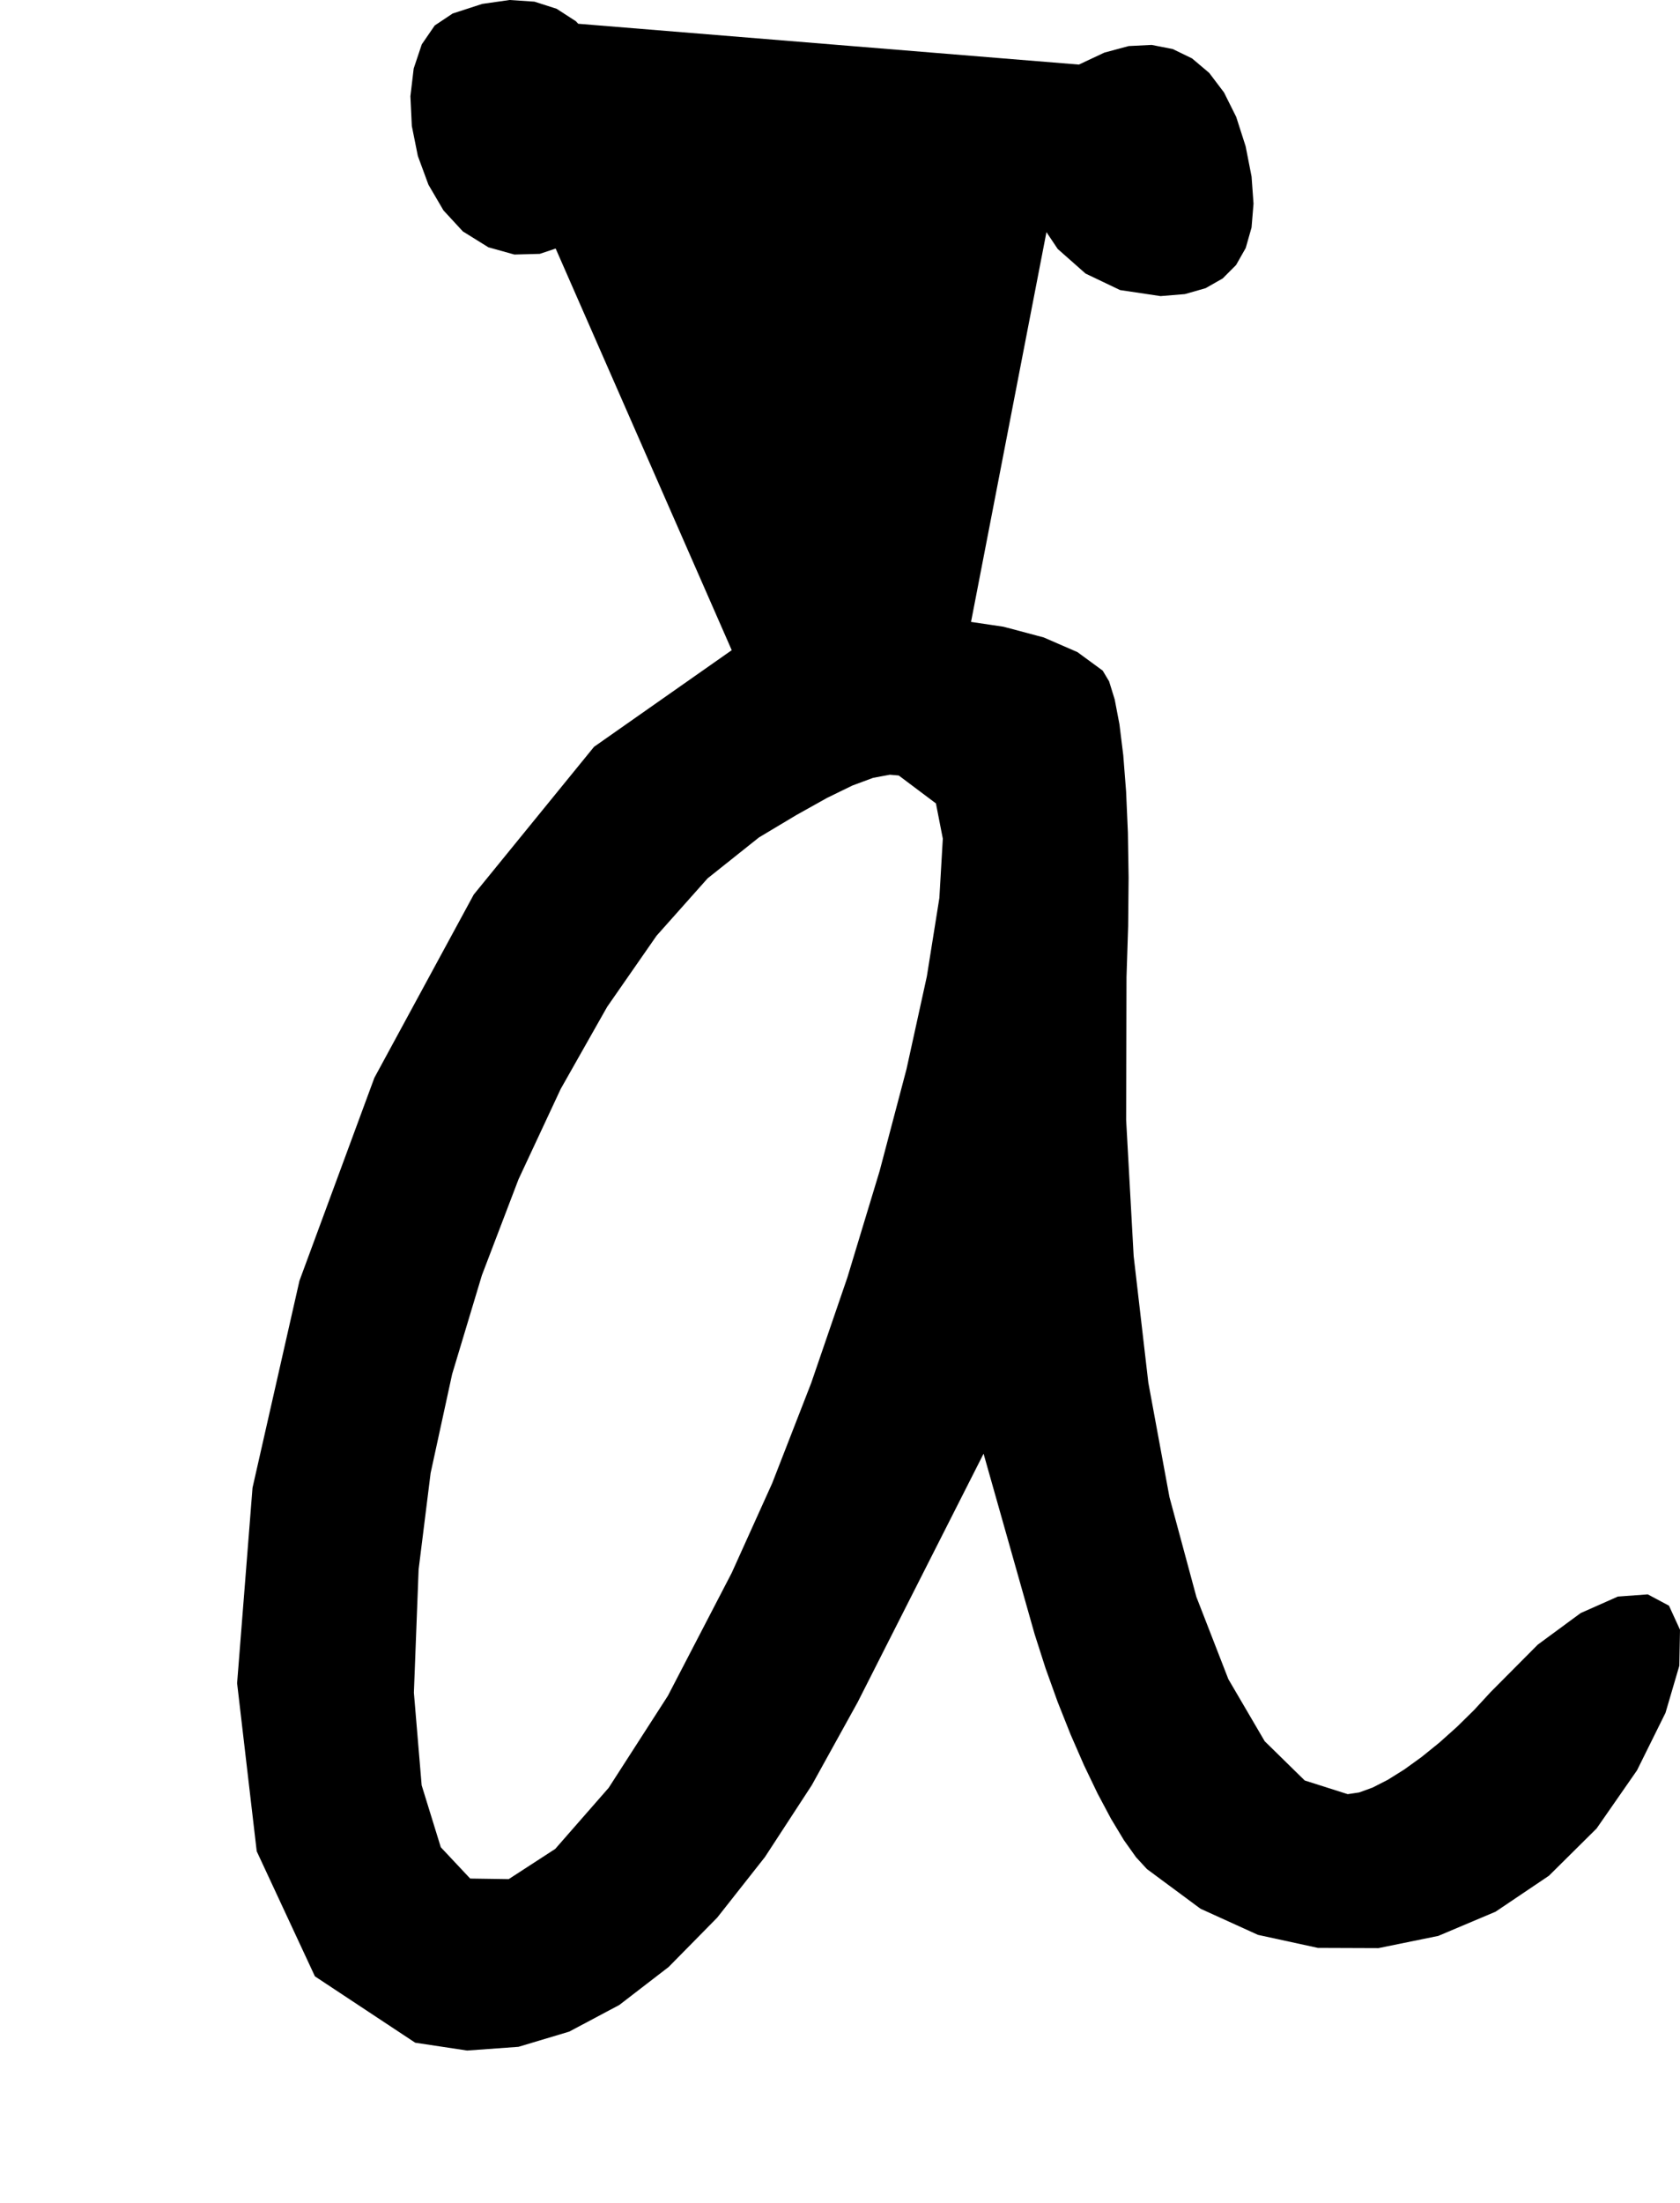 <?xml version="1.0" encoding="utf-8"?>
<svg xmlns="http://www.w3.org/2000/svg"  viewBox="0,0,400,524.255" width="100%">
<path d="M107.773 3.217 L 107.773,3.217 L 103.508,6.062 L 100.424,10.555 L 98.499,16.302 L 97.716,22.909 L 98.053,29.983 L 99.49,37.13 L 102.007,43.958 L 105.586,50.071 L 110.204,55.078 L 110.204,55.078 L 116.284,58.857 L 122.471,60.582 L 128.511,60.42 L 134.151,58.537 L 139.138,55.1 L 143.217,50.276 L 146.136,44.231 L 147.641,37.133 L 147.479,29.147 L 147.479,29.147 L 146.197,21.349 L 144.009,14.717 L 140.966,9.279 L 137.124,5.062 L 132.534,2.092 L 127.251,0.396 L 121.327,0.0 L 114.817,0.931 L 107.773,3.217 L 107.773,3.217 L 107.773,3.217 L 107.773,3.217 L 107.773,3.217 L 107.773,3.217 L 107.773,3.217 L 107.773,3.217 L 107.773,3.217 L 107.773,3.217 L 107.773,3.217M174.22 154.747 L 107.773,3.217 L 103.508,6.062 L 100.424,10.555 L 98.499,16.302 L 97.716,22.909 L 98.053,29.983 L 99.49,37.13 L 102.007,43.958 L 105.586,50.071 L 110.204,55.078 L 110.204,55.078 L 116.284,58.857 L 122.471,60.582 L 128.511,60.42 L 134.151,58.537 L 139.138,55.1 L 143.217,50.276 L 146.136,44.231 L 147.641,37.133 L 147.479,29.147 L 147.479,29.147 L 146.197,21.349 L 144.009,14.717 L 140.966,9.279 L 137.124,5.062 L 132.534,2.092 L 127.251,0.396 L 121.327,0.0 L 114.817,0.931 L 107.773,3.217 L 107.773,3.217 L 107.773,3.217 L 107.773,3.217 L 107.773,3.217 L 107.773,3.217 L 107.773,3.217 L 107.773,3.217 L 107.773,3.217 L 107.773,3.217 L 107.773,3.217 L 174.22,154.747 L 141.437,177.744 L 112.795,212.913 L 89.136,256.518 L 71.299,304.825 L 60.124,354.099 L 56.453,400.606 L 61.124,440.61 L 74.98,470.376 L 98.86,486.17 L 98.86,486.17 L 111.222,488.033 L 123.452,487.148 L 135.534,483.529 L 147.457,477.189 L 159.206,468.141 L 170.768,456.398 L 182.131,441.975 L 193.28,424.883 L 204.202,405.138 L 204.202,405.138 L 207.533,398.565 L 210.864,391.992 L 214.196,385.42 L 217.527,378.847 L 220.858,372.274 L 224.19,365.702 L 227.521,359.129 L 230.852,352.557 L 234.184,345.984 L 234.184,345.984 L 235.534,350.756 L 236.885,355.528 L 238.235,360.3 L 239.586,365.072 L 240.936,369.843 L 242.287,374.615 L 243.637,379.387 L 244.988,384.159 L 246.339,388.931 L 246.339,388.931 L 248.936,397.038 L 251.814,405.044 L 254.892,412.791 L 258.09,420.117 L 261.328,426.863 L 264.526,432.869 L 267.604,437.974 L 270.482,442.019 L 273.079,444.843 L 273.079,444.843 L 285.831,454.282 L 299.523,460.505 L 313.776,463.601 L 328.208,463.655 L 342.44,460.755 L 356.092,454.988 L 368.784,446.439 L 380.135,435.195 L 389.766,421.344 L 389.766,421.344 L 396.548,407.66 L 399.841,396.443 L 400.0,387.881 L 397.378,382.16 L 392.328,379.466 L 385.204,379.988 L 376.359,383.91 L 366.148,391.421 L 354.922,402.707 L 354.922,402.707 L 351.007,406.955 L 346.892,411.003 L 342.677,414.771 L 338.462,418.179 L 334.347,421.147 L 330.432,423.595 L 326.817,425.442 L 323.603,426.61 L 320.888,427.016 L 320.888,427.016 L 310.652,423.762 L 301.123,414.425 L 292.467,399.645 L 284.852,380.064 L 278.444,356.321 L 273.409,329.057 L 269.916,298.912 L 268.129,266.525 L 268.217,232.539 L 268.217,232.539 L 268.61,220.38 L 268.715,208.862 L 268.547,198.145 L 268.119,188.388 L 267.445,179.751 L 266.537,172.395 L 265.408,166.479 L 264.073,162.164 L 262.545,159.609 L 262.545,159.609 L 256.528,155.201 L 248.504,151.713 L 238.926,149.165 L 228.247,147.578 L 216.921,146.971 L 205.402,147.365 L 194.143,148.778 L 183.598,151.233 L 174.22,154.747 L 174.22,154.747 L 174.22,154.747 L 174.22,154.747 L 174.22,154.747 L 174.22,154.747 L 174.22,154.747 L 174.22,154.747 L 174.22,154.747 L 174.22,154.747 L 174.22,154.747 L 222.839,191.212 L 222.839,191.212 L 222.839,191.212 L 222.839,191.212 L 222.839,191.212 L 222.839,191.212 L 222.839,191.212 L 222.839,191.212 L 222.839,191.212 L 222.839,191.212 L 222.839,191.212 L 224.48,199.6 L 223.659,213.717 L 220.678,232.389 L 215.836,254.442 L 209.434,278.703 L 201.771,303.997 L 193.147,329.152 L 183.864,352.992 L 174.22,374.345 L 174.22,374.345 L 159.018,403.609 L 144.924,425.504 L 132.203,440.042 L 121.123,447.237 L 111.95,447.102 L 104.952,439.651 L 100.395,424.898 L 98.545,402.854 L 99.67,373.535 L 99.67,373.535 L 102.529,350.594 L 107.655,327.039 L 114.736,303.517 L 123.457,280.676 L 133.506,259.161 L 144.568,239.621 L 156.33,222.702 L 168.48,209.051 L 180.702,199.315 L 180.702,199.315 L 189.59,193.995 L 196.944,189.889 L 202.971,186.95 L 207.878,185.132 L 211.87,184.387 L 215.156,184.669 L 217.942,185.932 L 220.434,188.129 L 222.839,191.212 L 222.839,191.212 L 222.839,191.212 L 222.839,191.212 L 222.839,191.212 L 222.839,191.212 L 222.839,191.212 L 222.839,191.212 L 222.839,191.212 L 222.839,191.212 L 222.839,191.212M256.873 15.372 L 107.773,3.217 L 103.508,6.062 L 100.424,10.555 L 98.499,16.302 L 97.716,22.909 L 98.053,29.983 L 99.49,37.13 L 102.007,43.958 L 105.586,50.071 L 110.204,55.078 L 110.204,55.078 L 116.284,58.857 L 122.471,60.582 L 128.511,60.42 L 134.151,58.537 L 139.138,55.1 L 143.217,50.276 L 146.136,44.231 L 147.641,37.133 L 147.479,29.147 L 147.479,29.147 L 146.197,21.349 L 144.009,14.717 L 140.966,9.279 L 137.124,5.062 L 132.534,2.092 L 127.251,0.396 L 121.327,0.0 L 114.817,0.931 L 107.773,3.217 L 107.773,3.217 L 107.773,3.217 L 107.773,3.217 L 107.773,3.217 L 107.773,3.217 L 107.773,3.217 L 107.773,3.217 L 107.773,3.217 L 107.773,3.217 L 107.773,3.217 L 174.22,154.747 L 141.437,177.744 L 112.795,212.913 L 89.136,256.518 L 71.299,304.825 L 60.124,354.099 L 56.453,400.606 L 61.124,440.61 L 74.98,470.376 L 98.86,486.17 L 98.86,486.17 L 111.222,488.033 L 123.452,487.148 L 135.534,483.529 L 147.457,477.189 L 159.206,468.141 L 170.768,456.398 L 182.131,441.975 L 193.28,424.883 L 204.202,405.138 L 204.202,405.138 L 207.533,398.565 L 210.864,391.992 L 214.196,385.42 L 217.527,378.847 L 220.858,372.274 L 224.19,365.702 L 227.521,359.129 L 230.852,352.557 L 234.184,345.984 L 234.184,345.984 L 235.534,350.756 L 236.885,355.528 L 238.235,360.3 L 239.586,365.072 L 240.936,369.843 L 242.287,374.615 L 243.637,379.387 L 244.988,384.159 L 246.339,388.931 L 246.339,388.931 L 248.936,397.038 L 251.814,405.044 L 254.892,412.791 L 258.09,420.117 L 261.328,426.863 L 264.526,432.869 L 267.604,437.974 L 270.482,442.019 L 273.079,444.843 L 273.079,444.843 L 285.831,454.282 L 299.523,460.505 L 313.776,463.601 L 328.208,463.655 L 342.44,460.755 L 356.092,454.988 L 368.784,446.439 L 380.135,435.195 L 389.766,421.344 L 389.766,421.344 L 396.548,407.66 L 399.841,396.443 L 400.0,387.881 L 397.378,382.16 L 392.328,379.466 L 385.204,379.988 L 376.359,383.91 L 366.148,391.421 L 354.922,402.707 L 354.922,402.707 L 351.007,406.955 L 346.892,411.003 L 342.677,414.771 L 338.462,418.179 L 334.347,421.147 L 330.432,423.595 L 326.817,425.442 L 323.603,426.61 L 320.888,427.016 L 320.888,427.016 L 310.652,423.762 L 301.123,414.425 L 292.467,399.645 L 284.852,380.064 L 278.444,356.321 L 273.409,329.057 L 269.916,298.912 L 268.129,266.525 L 268.217,232.539 L 268.217,232.539 L 268.61,220.38 L 268.715,208.862 L 268.547,198.145 L 268.119,188.388 L 267.445,179.751 L 266.537,172.395 L 265.408,166.479 L 264.073,162.164 L 262.545,159.609 L 262.545,159.609 L 256.528,155.201 L 248.504,151.713 L 238.926,149.165 L 228.247,147.578 L 216.921,146.971 L 205.402,147.365 L 194.143,148.778 L 183.598,151.233 L 174.22,154.747 L 174.22,154.747 L 174.22,154.747 L 174.22,154.747 L 174.22,154.747 L 174.22,154.747 L 174.22,154.747 L 174.22,154.747 L 174.22,154.747 L 174.22,154.747 L 174.22,154.747 L 222.839,191.212 L 222.839,191.212 L 222.839,191.212 L 222.839,191.212 L 222.839,191.212 L 222.839,191.212 L 222.839,191.212 L 222.839,191.212 L 222.839,191.212 L 222.839,191.212 L 222.839,191.212 L 224.48,199.6 L 223.659,213.717 L 220.678,232.389 L 215.836,254.442 L 209.434,278.703 L 201.771,303.997 L 193.147,329.152 L 183.864,352.992 L 174.22,374.345 L 174.22,374.345 L 159.018,403.609 L 144.924,425.504 L 132.203,440.042 L 121.123,447.237 L 111.95,447.102 L 104.952,439.651 L 100.395,424.898 L 98.545,402.854 L 99.67,373.535 L 99.67,373.535 L 102.529,350.594 L 107.655,327.039 L 114.736,303.517 L 123.457,280.676 L 133.506,259.161 L 144.568,239.621 L 156.33,222.702 L 168.48,209.051 L 180.702,199.315 L 180.702,199.315 L 189.59,193.995 L 196.944,189.889 L 202.971,186.95 L 207.878,185.132 L 211.87,184.387 L 215.156,184.669 L 217.942,185.932 L 220.434,188.129 L 222.839,191.212 L 222.839,191.212 L 222.839,191.212 L 222.839,191.212 L 222.839,191.212 L 222.839,191.212 L 222.839,191.212 L 222.839,191.212 L 222.839,191.212 L 222.839,191.212 L 222.839,191.212 L 256.873,15.372 L 249.697,20.889 L 245.321,27.881 L 243.547,35.78 L 244.174,44.019 L 247.002,52.031 L 251.831,59.249 L 258.46,65.107 L 266.69,69.038 L 276.321,70.474 L 276.321,70.474 L 282.111,69.998 L 287.047,68.589 L 291.116,66.272 L 294.305,63.075 L 296.601,59.025 L 297.989,54.147 L 298.457,48.469 L 297.991,42.018 L 296.579,34.819 L 296.579,34.819 L 294.337,27.83 L 291.428,22.001 L 287.905,17.352 L 283.822,13.904 L 279.233,11.677 L 274.19,10.69 L 268.746,10.963 L 262.956,12.517 L 256.873,15.372 L 256.873,15.372 L 256.873,15.372 L 256.873,15.372 L 256.873,15.372 L 256.873,15.372 L 256.873,15.372 L 256.873,15.372 L 256.873,15.372 L 256.873,15.372 L 256.873,15.372"/></svg>
